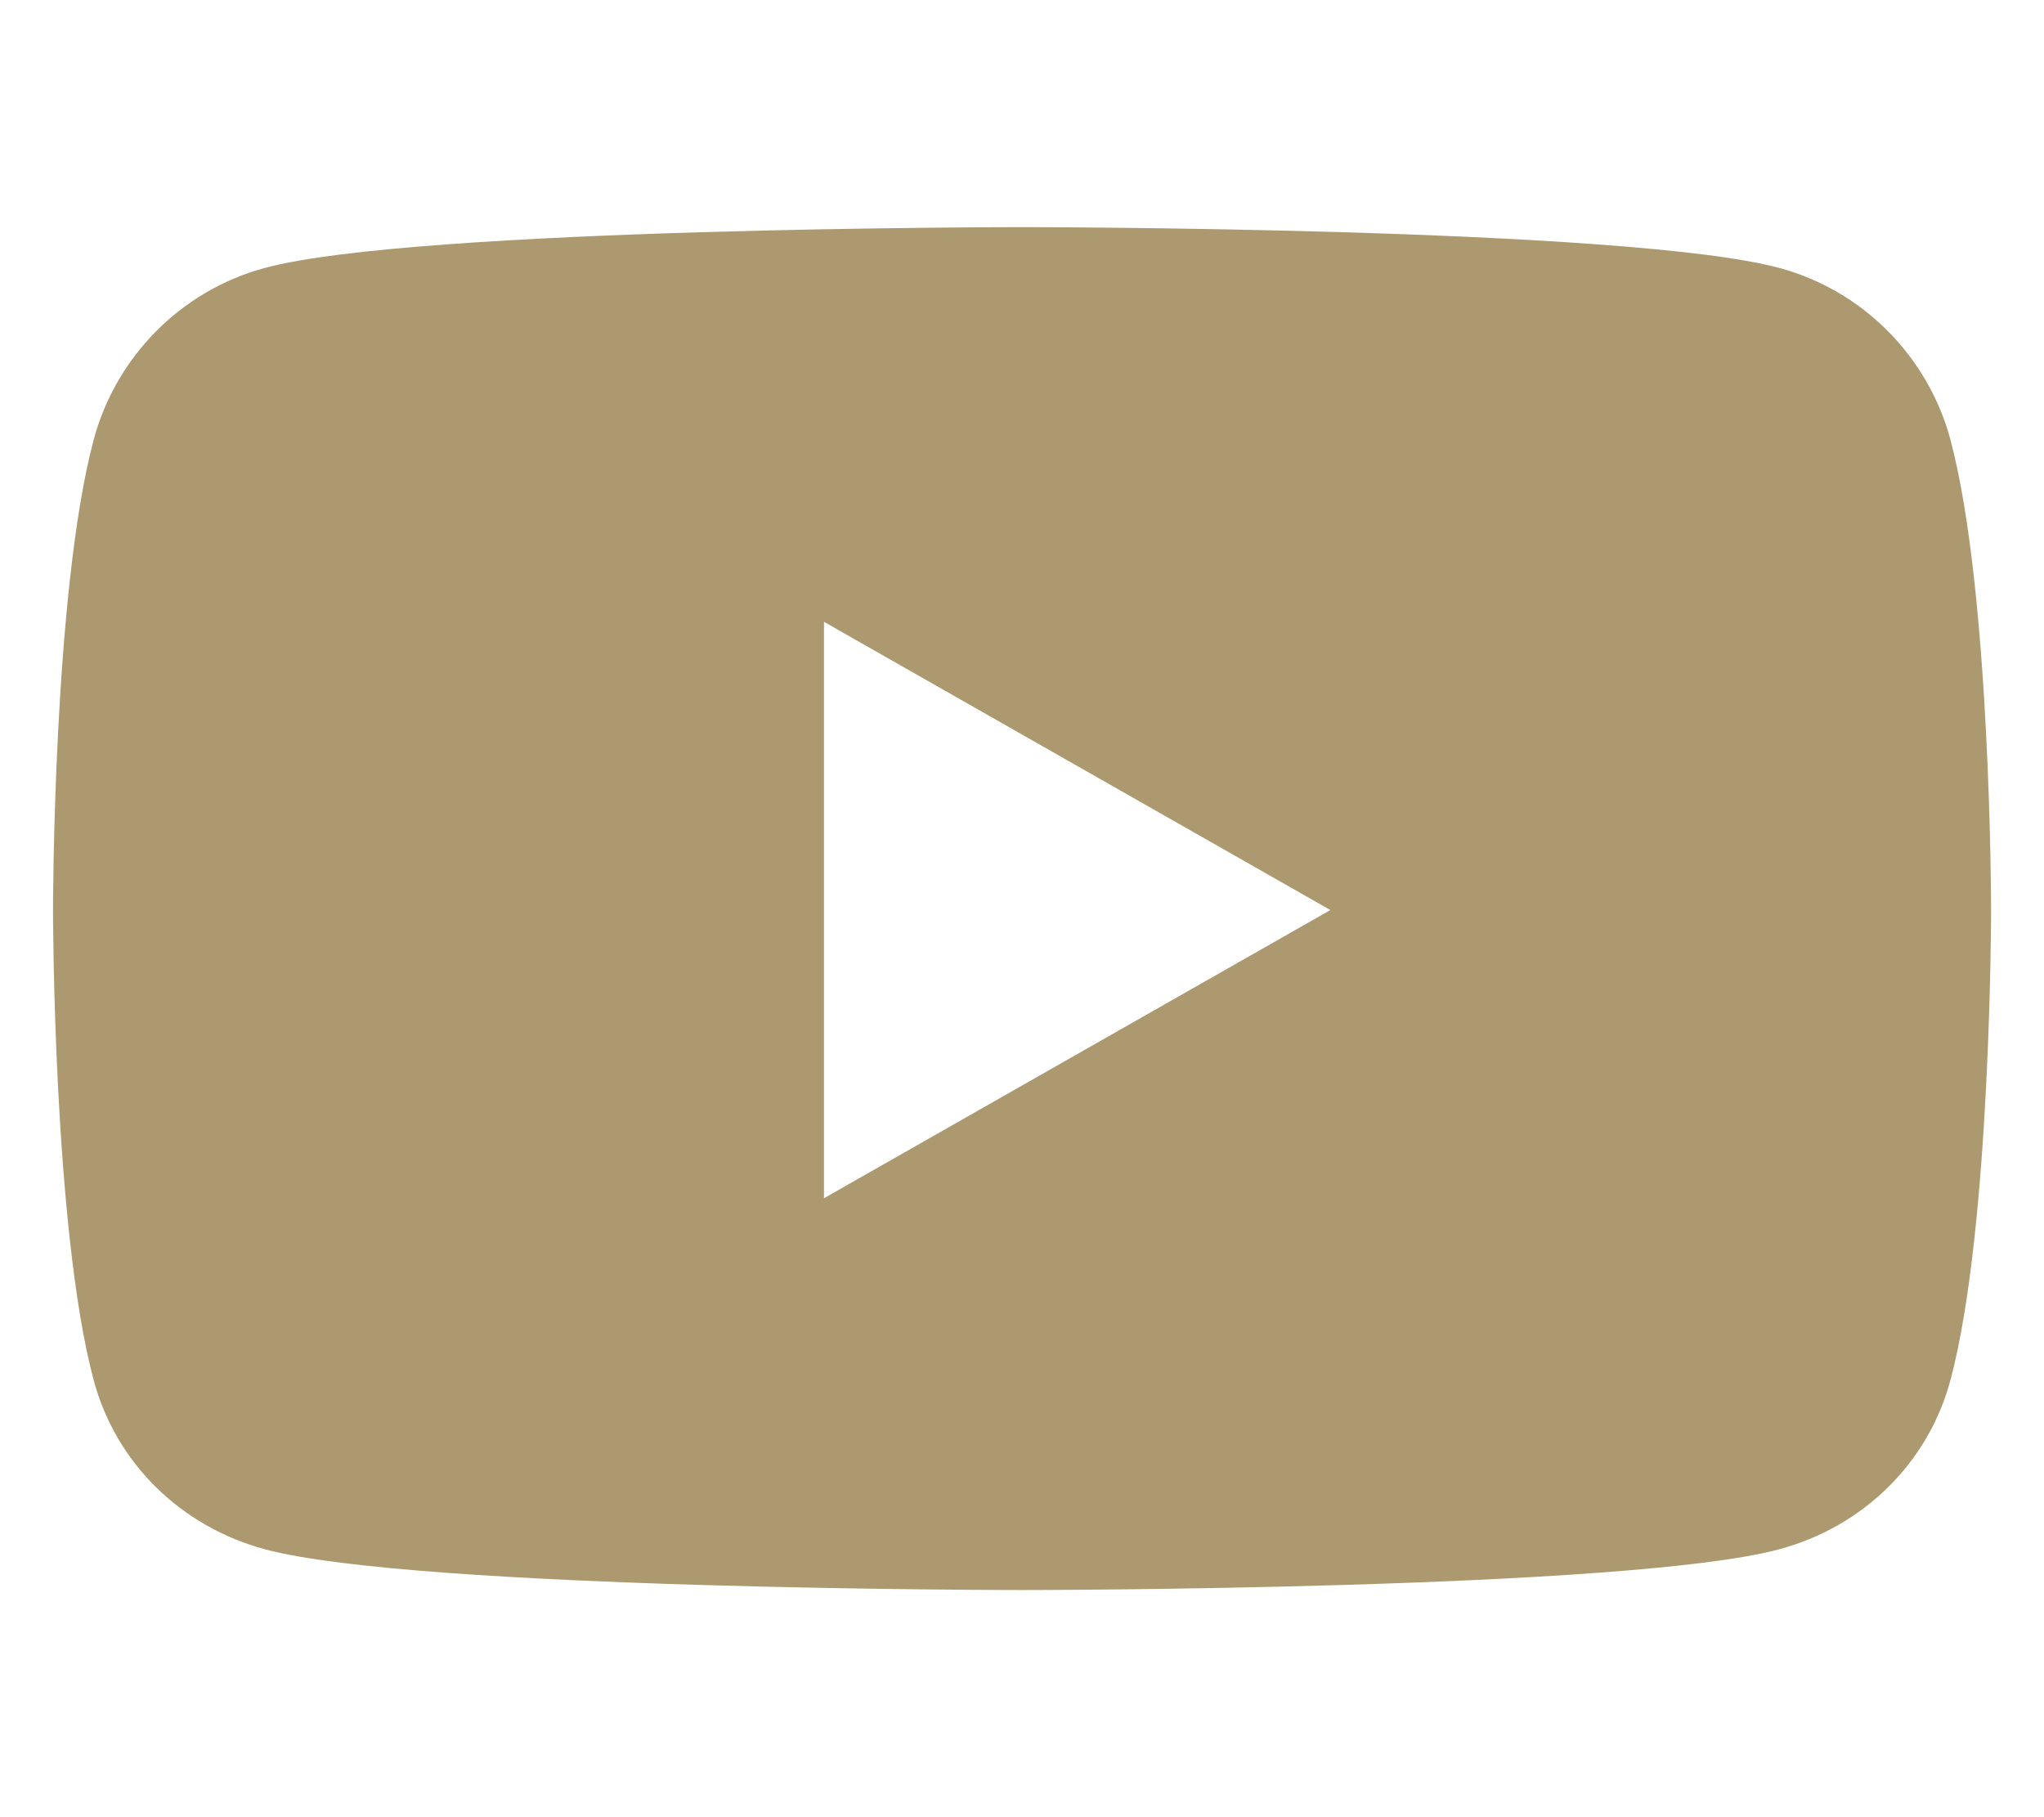 <svg class="svg-inline--fa fa-youtube text-beige text-2xl" aria-hidden="true" focusable="false" data-prefix="fab" data-icon="youtube" role="img" xmlns="http://www.w3.org/2000/svg" viewBox="0 0 576 512" data-fa-i2svg=""><path fill="#ad9970" d="M549.7 124.1c-6.281-23.65-24.79-42.28-48.28-48.6C458.8 64 288 64 288 64S117.2 64 74.63 75.49c-23.5 6.322-42 24.95-48.28 48.6-11.41 42.87-11.41 132.3-11.41 132.3s0 89.44 11.41 132.3c6.281 23.65 24.79 41.5 48.28 47.82C117.2 448 288 448 288 448s170.8 0 213.4-11.49c23.5-6.321 42-24.17 48.28-47.82 11.41-42.87 11.41-132.3 11.41-132.3s0-89.44-11.41-132.3zm-317.5 213.5V175.2l142.7 81.21-142.7 81.2z"></path></svg>